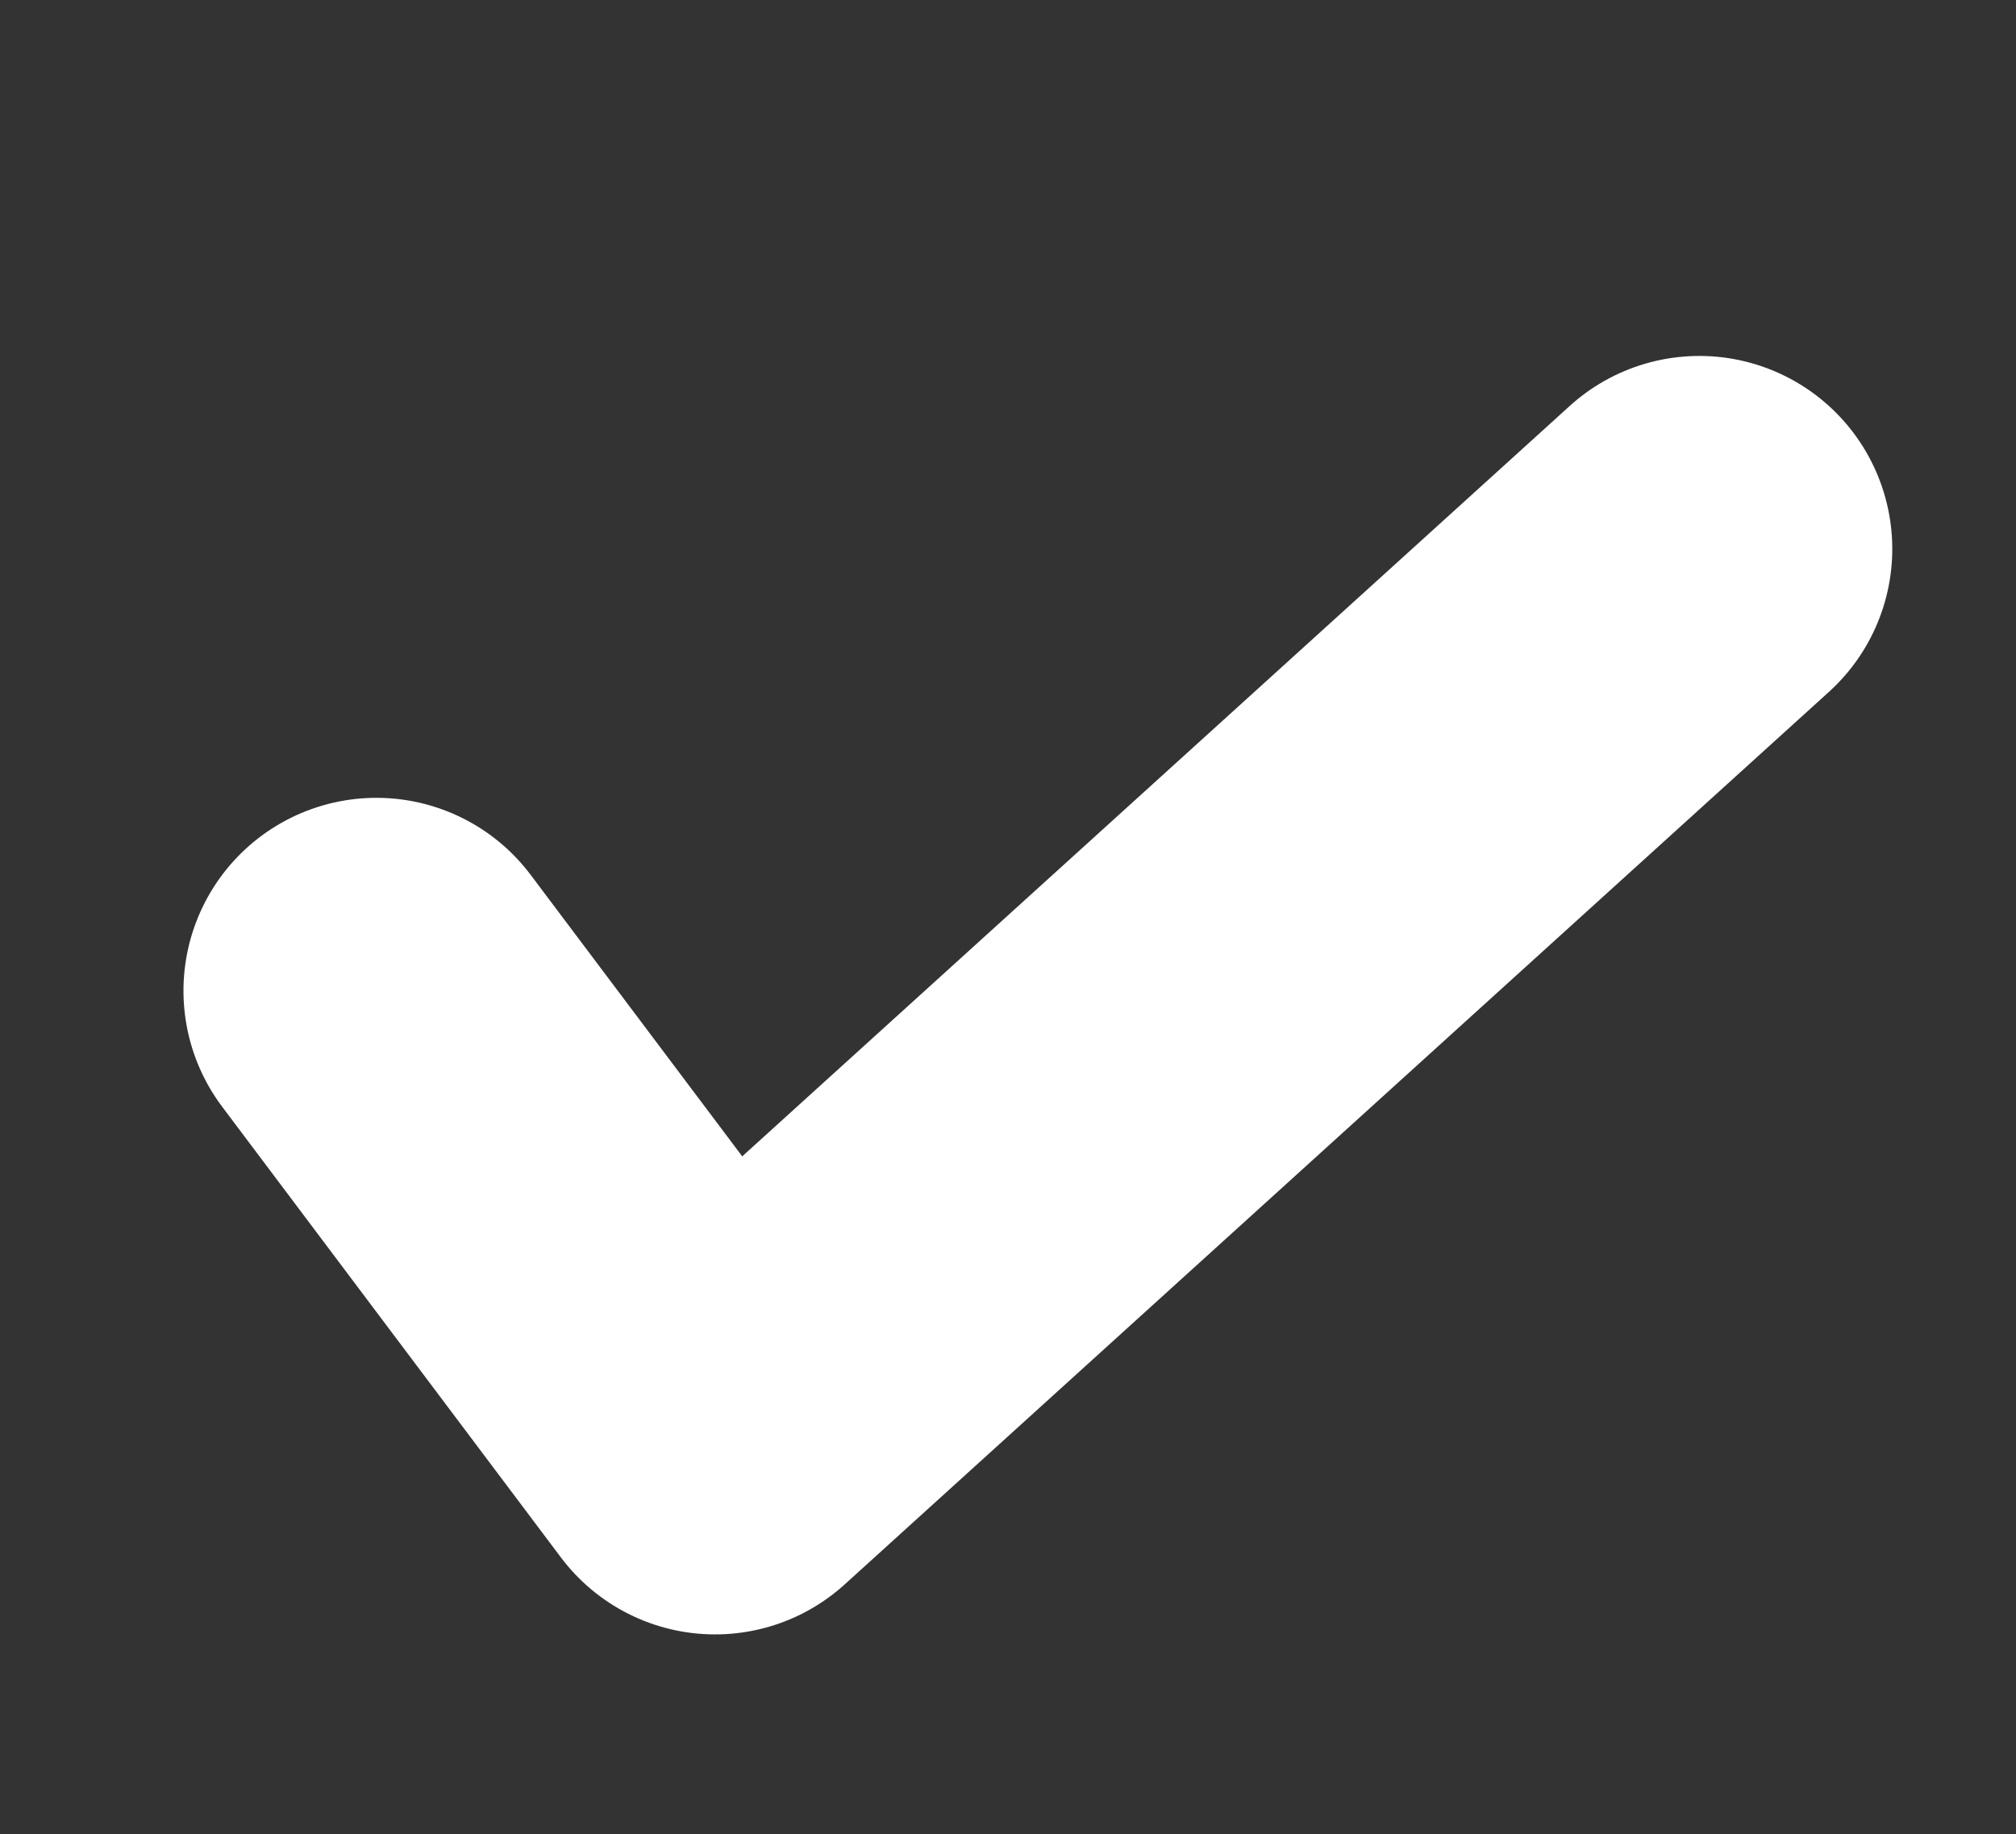 <svg xmlns="http://www.w3.org/2000/svg" width="31.345" height="28.516" viewBox="0 0 31.345 28.516">
    <rect x="0" y="0" width="31.345" height="28.516" fill="#333333" stroke="none"/>
    <path data-name="Path 16139" d="m0 10.668 6.506 5.872L18.88 0" transform="rotate(11 -21.661 43.426)" style="fill:none;stroke:#fff;stroke-linecap:round;stroke-linejoin:round;stroke-width:6px"/>
</svg>
